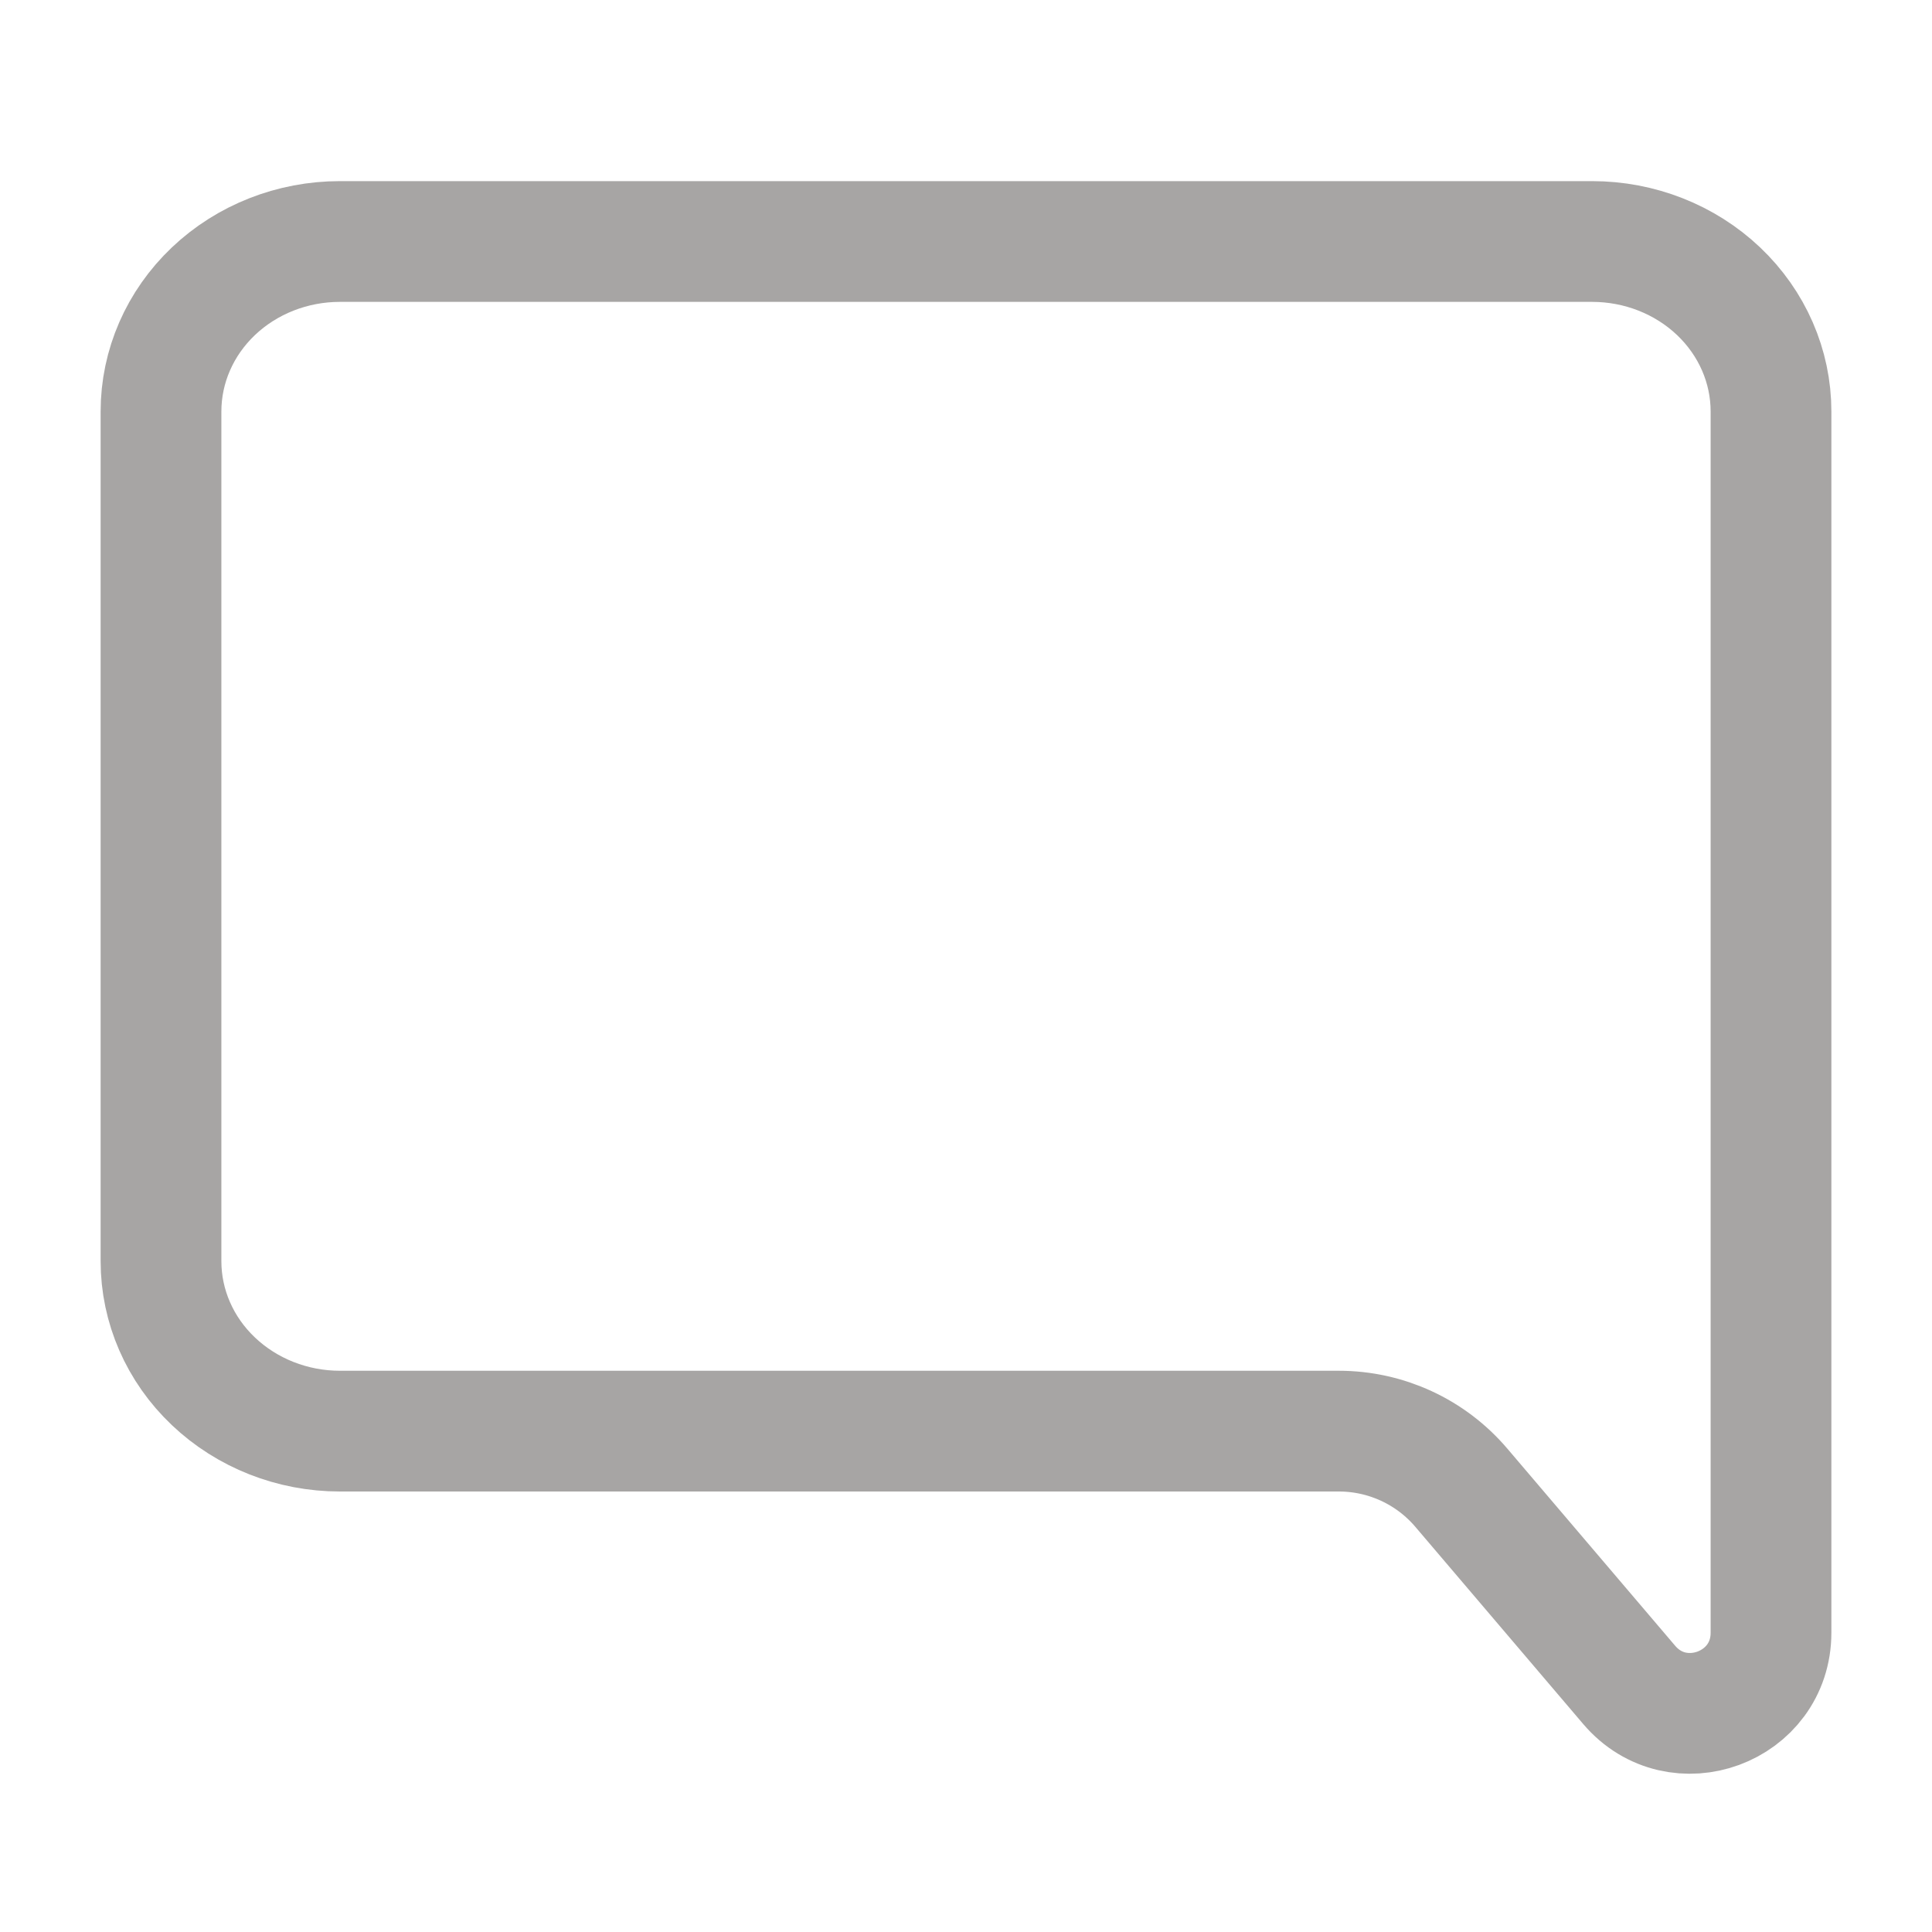 <svg width="24" height="24" viewBox="0 0 24 24" fill="none" xmlns="http://www.w3.org/2000/svg">
<path d="M2 15.667C2 16.227 2.234 16.764 2.651 17.159C3.068 17.555 3.633 17.778 4.222 17.778H16.631C17.218 17.778 17.774 18.035 18.154 18.482L20.238 20.93C20.841 21.639 22 21.212 22 20.282V5.111C22 4.551 21.766 4.014 21.349 3.618C20.932 3.222 20.367 3 19.778 3H4.222C3.633 3 3.068 3.222 2.651 3.618C2.234 4.014 2 4.551 2 5.111V15.667Z" stroke="#A7A5A4" stroke-width="1.5" stroke-linecap="round" stroke-linejoin="round"/>
</svg>
